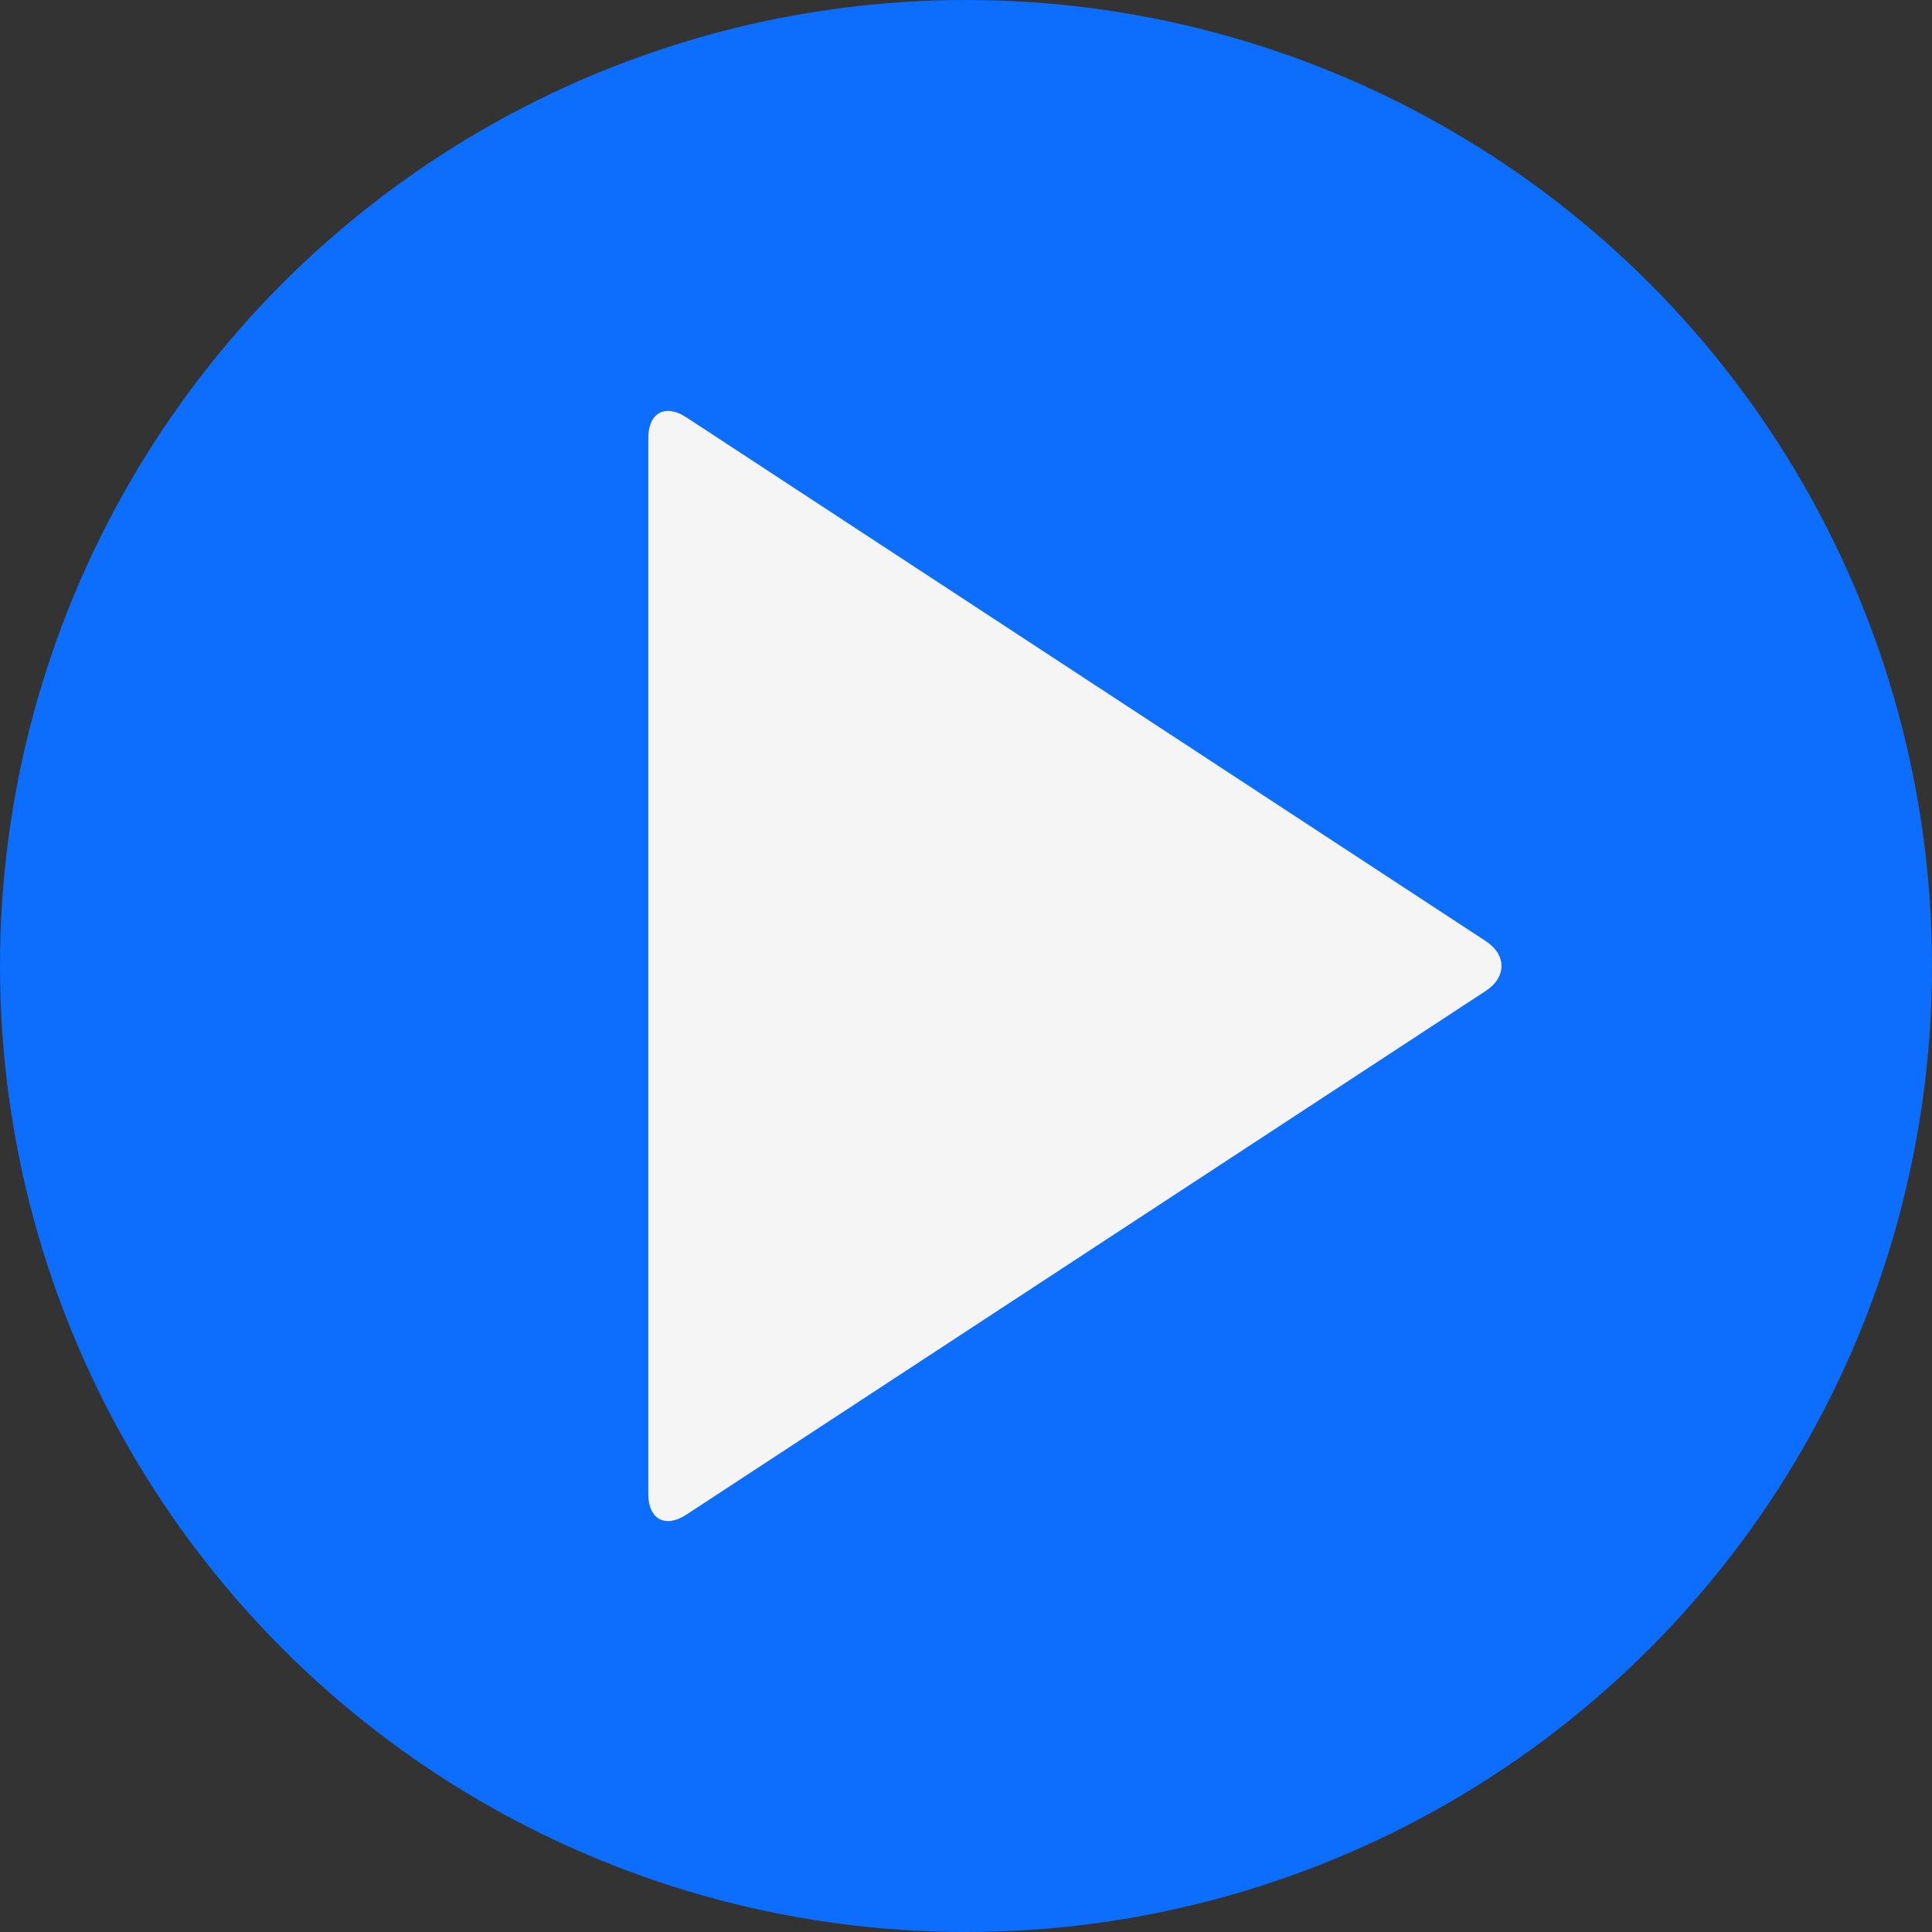 <svg xmlns="http://www.w3.org/2000/svg" version="1.1" id="Layer_1" x="0px" y="0px" width="512" height="512"
		 viewBox="0 0 128 128" style="enable-background:new 0 0 128 128;" xml:space="preserve">
<rect x="0" y="0" width="128" height="128" fill="#333333" stroke="none"/>
<g>
	<circle style="fill:#0d6efd;" cx="64" cy="64" r="64"/>
	<path style="fill:#F5F5F5;"
				d="M42.953,29c0-1.65,1.129-2.26,2.509-1.356l52.981,34.712c1.38,0.904,1.38,2.384,0,3.289   l-52.981,34.711c-1.38,0.904-2.509,0.295-2.509-1.355V29z"/>
</g>
</svg>
